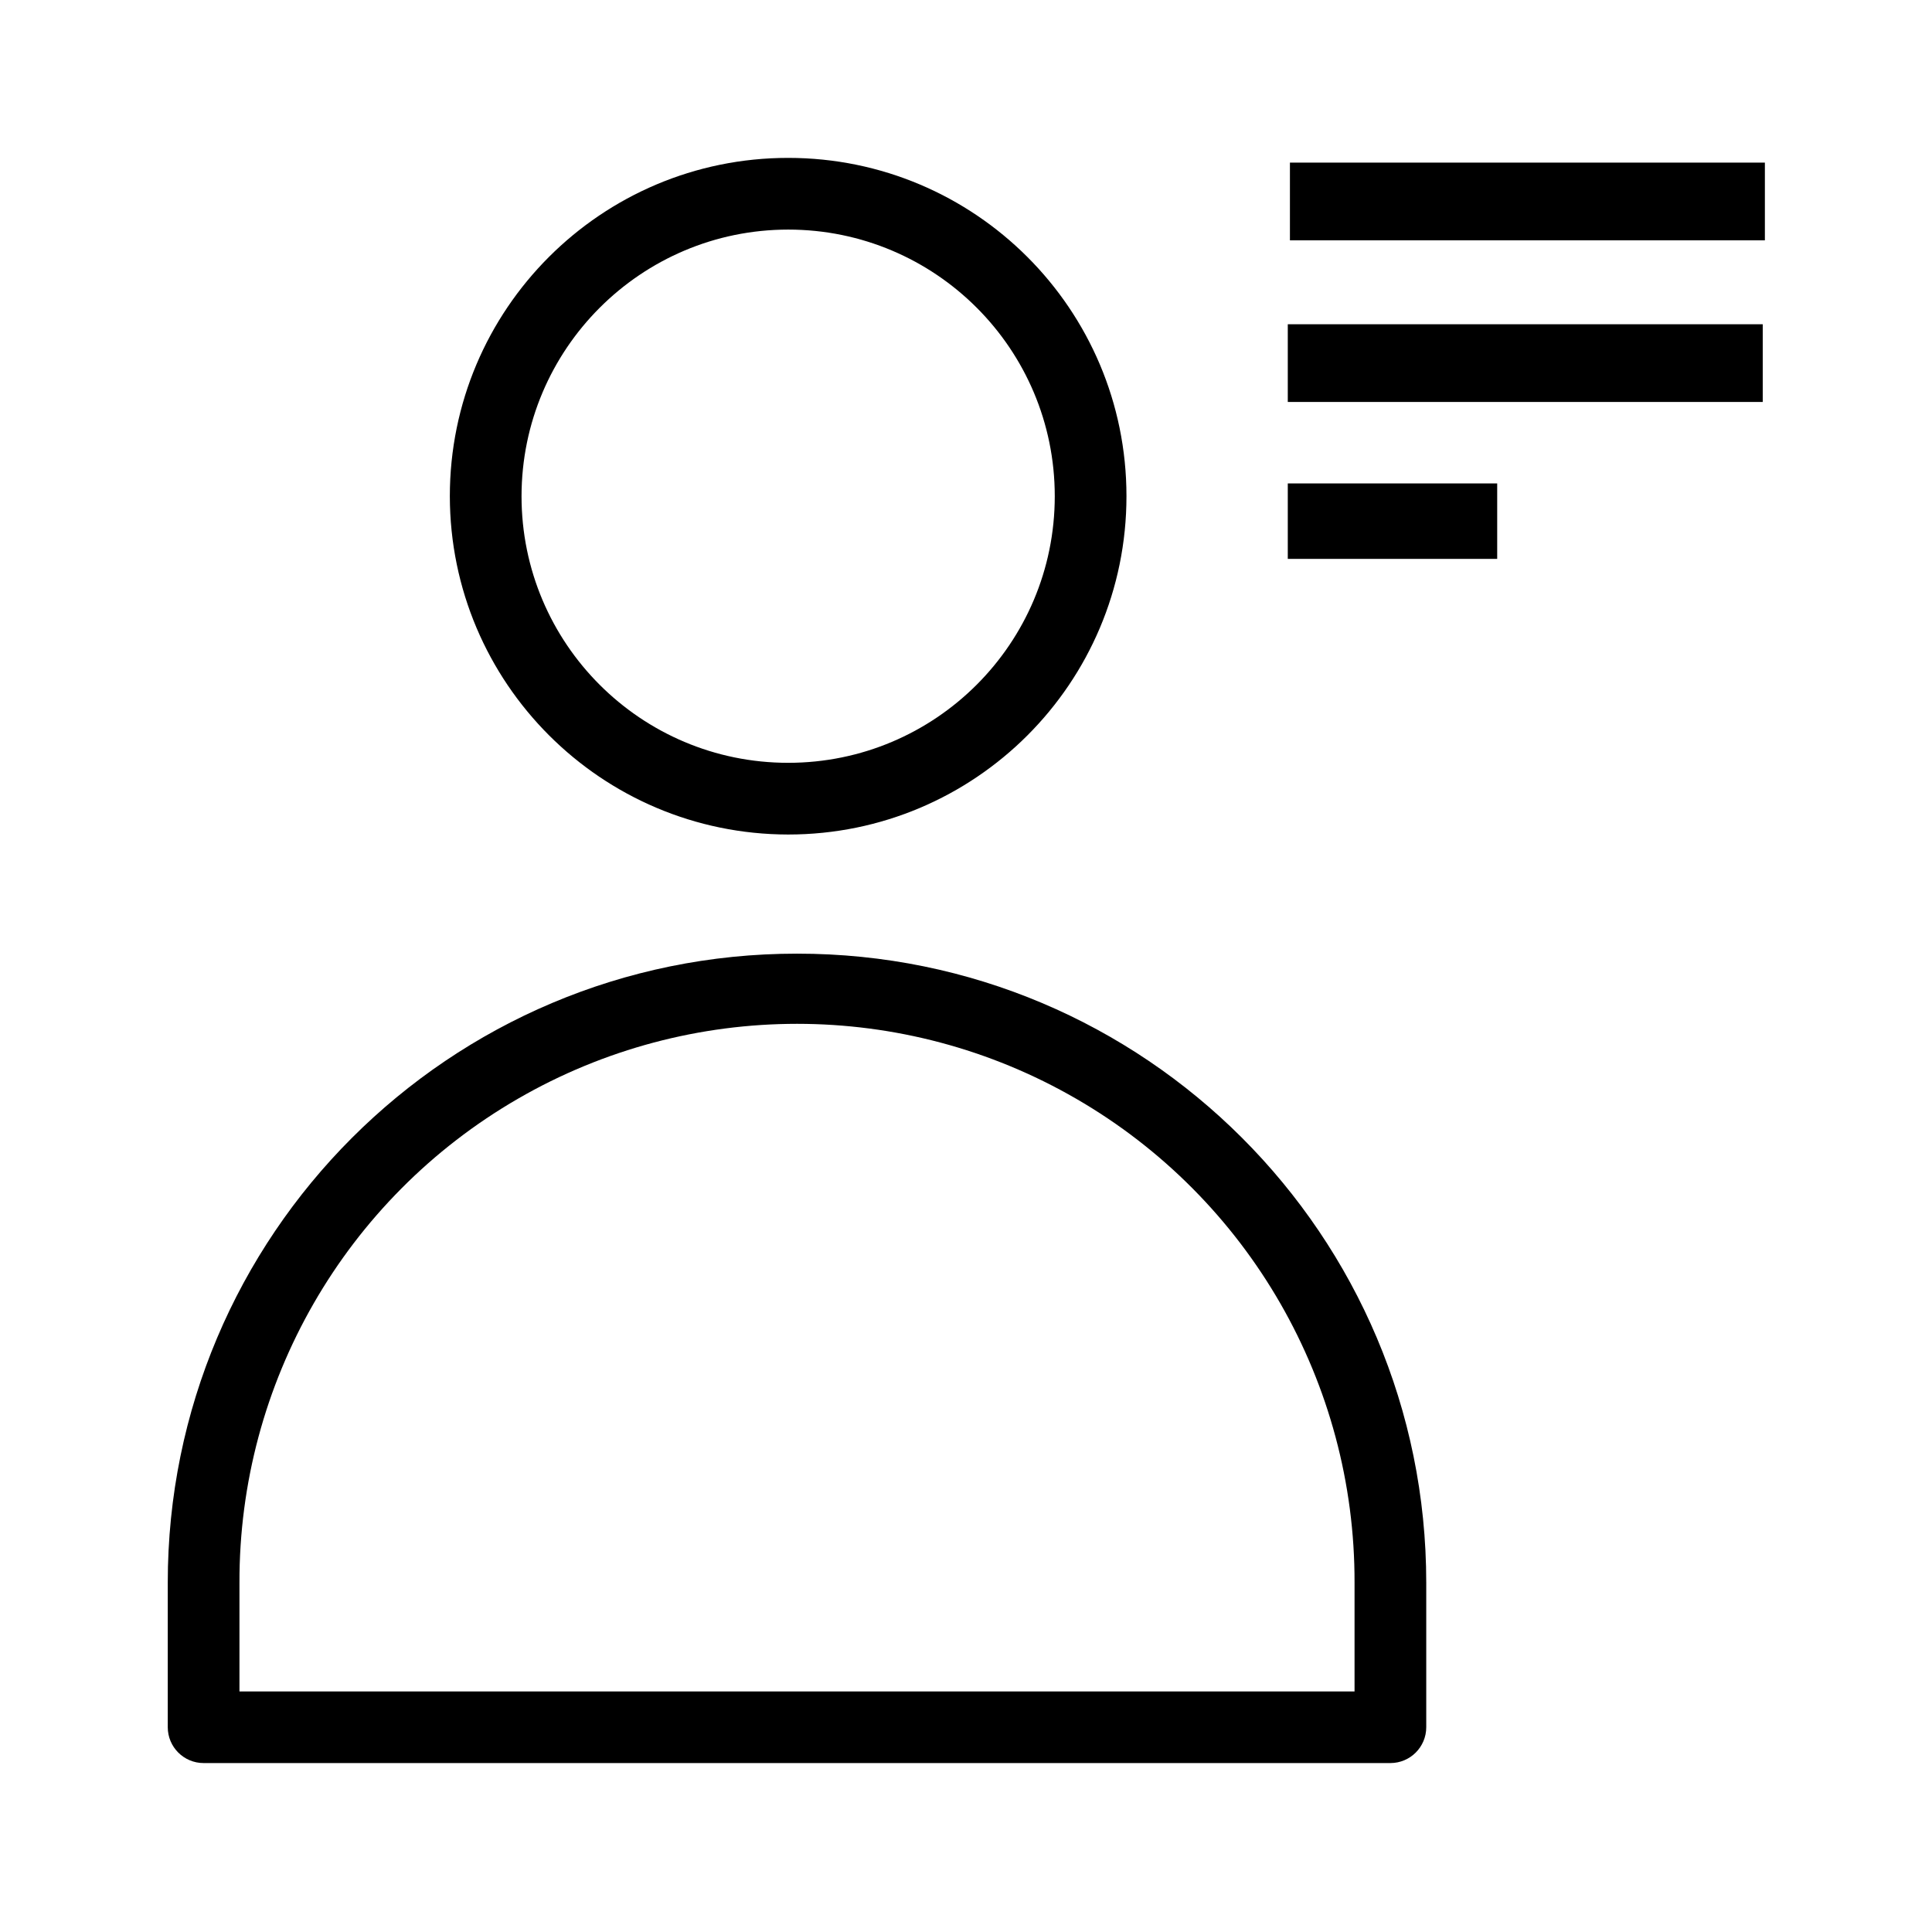 <?xml version="1.0" encoding="UTF-8" standalone="no"?>
<svg
   xmlns:osb="http://www.openswatchbook.org/uri/2009/osb"
   xmlns:dc="http://purl.org/dc/elements/1.1/"
   xmlns:cc="http://creativecommons.org/ns#"
   xmlns:rdf="http://www.w3.org/1999/02/22-rdf-syntax-ns#"
   xmlns:svg="http://www.w3.org/2000/svg"
   xmlns="http://www.w3.org/2000/svg"
   xmlns:sodipodi="http://sodipodi.sourceforge.net/DTD/sodipodi-0.dtd"
   xmlns:inkscape="http://www.inkscape.org/namespaces/inkscape"
   height="24"
   viewBox="-48 0 18 18"
   width="24"
   version="1.1"
   id="svg6"
   sodipodi:docname="user-black.svg"
   inkscape:version="0.92.5 (2060ec1f9f, 2020-04-08)">
  <defs
     id="defs10">
    <linearGradient
       id="linearGradient848"
       osb:paint="solid">
      <stop
         style="stop-color:#000000;stop-opacity:1;"
         offset="0"
         id="stop846" />
    </linearGradient>
  </defs>
  <sodipodi:namedview
     pagecolor="#ffffff"
     bordercolor="#666666"
     borderopacity="1"
     objecttolerance="10"
     gridtolerance="10"
     guidetolerance="10"
     inkscape:pageopacity="0"
     inkscape:pageshadow="2"
     inkscape:window-width="1600"
     inkscape:window-height="836"
     id="namedview8"
     showgrid="false"
     units="px"
     showguides="true"
     inkscape:guide-bbox="true"
     inkscape:zoom="50.571428"
     inkscape:cx="10.228286"
     inkscape:cy="17.422998"
     inkscape:window-x="0"
     inkscape:window-y="27"
     inkscape:window-maximized="1"
     inkscape:current-layer="svg6">
    <sodipodi:guide
       position="1.51,20.219"
       orientation="1,0"
       id="guide4545"
       inkscape:locked="false" />
    <sodipodi:guide
       position="8.809,16.485"
       orientation="0,1"
       id="guide4547"
       inkscape:locked="false" />
    <sodipodi:guide
       position="6.082,1.468"
       orientation="0,1"
       id="guide4549"
       inkscape:locked="false" />
    <sodipodi:guide
       position="16.443,10.571"
       orientation="1,0"
       id="guide4551"
       inkscape:locked="false" />
    <sodipodi:guide
       position="10.487,16.485"
       orientation="1,0"
       id="guide4553"
       inkscape:locked="false" />
    <sodipodi:guide
       position="12.783,15.762"
       orientation="0,1"
       id="guide888"
       inkscape:locked="false" />
    <sodipodi:guide
       position="11.019,14.979"
       orientation="0,1"
       id="guide890"
       inkscape:locked="false" />
    <sodipodi:guide
       position="9.373,13.496"
       orientation="0,1"
       id="guide892"
       inkscape:locked="false" />
    <sodipodi:guide
       position="11.998,15.305"
       orientation="1,0"
       id="guide940"
       inkscape:locked="false" />
  </sodipodi:namedview>
  <g
     id="g993">
    <g
       style="fill:#000000"
       id="g4562">
      <path
         d="m -40.657,7.775 c 1.741,0 3.152,-1.411 3.152,-3.152 0,-1.741 -1.411,-3.152 -3.152,-3.152 -1.741,0 -3.152,1.411 -3.152,3.152 0.002,1.74 1.412,3.15 3.152,3.152 z m 0,-5.636 c 1.372,0 2.484,1.112 2.484,2.484 0,1.372 -1.112,2.484 -2.484,2.484 -1.372,0 -2.484,-1.112 -2.484,-2.484 0.001,-1.371 1.113,-2.483 2.484,-2.484 z m 0,0"
         id="path2"
         inkscape:connector-curvature="0"
         style="stroke-width:0.033;fill:#000000" />
      <path
         d="m -40.575,8.885 c -3.238,-0.001 -5.864,2.624 -5.862,5.862 v 1.345 c 0,0.184 0.149,0.334 0.334,0.334 h 11.057 c 0.184,0 0.334,-0.149 0.334,-0.334 v -1.345 c 0.001,-3.238 -2.624,-5.864 -5.862,-5.862 z m 5.195,6.874 h -10.389 v -1.012 c -0.005,-1.859 0.984,-3.579 2.594,-4.51 1.609,-0.931 3.593,-0.931 5.202,0 1.609,0.931 2.598,2.651 2.593,4.51 z m 0,0"
         id="path4"
         inkscape:connector-curvature="0"
         style="stroke-width:0.033;fill:#000000" />
    </g>
    <g
       id="g984">
      <rect
         style="opacity:1;fill:#000000;fill-opacity:1;stroke:#000000;stroke-width:0;stroke-miterlimit:4;stroke-dasharray:none;stroke-dashoffset:0;stroke-opacity:0"
         id="rect854"
         width="4.425"
         height="0.724"
         x="-35.982"
         y="1.515" />
      <rect
         style="opacity:1;fill:#000000;fill-opacity:1;stroke:#000000;stroke-width:0;stroke-miterlimit:4;stroke-dasharray:none;stroke-dashoffset:0;stroke-opacity:0"
         id="rect856"
         width="1.951"
         height="0.703"
         x="-36.002"
         y="4.504" />
      <rect
         style="opacity:1;fill:#000000;fill-opacity:1;stroke:#000000;stroke-width:0;stroke-miterlimit:4;stroke-dasharray:none;stroke-dashoffset:0;stroke-opacity:0"
         id="rect854-6"
         width="4.425"
         height="0.724"
         x="-36.002"
         y="3.021" />
    </g>
  </g>
</svg>
